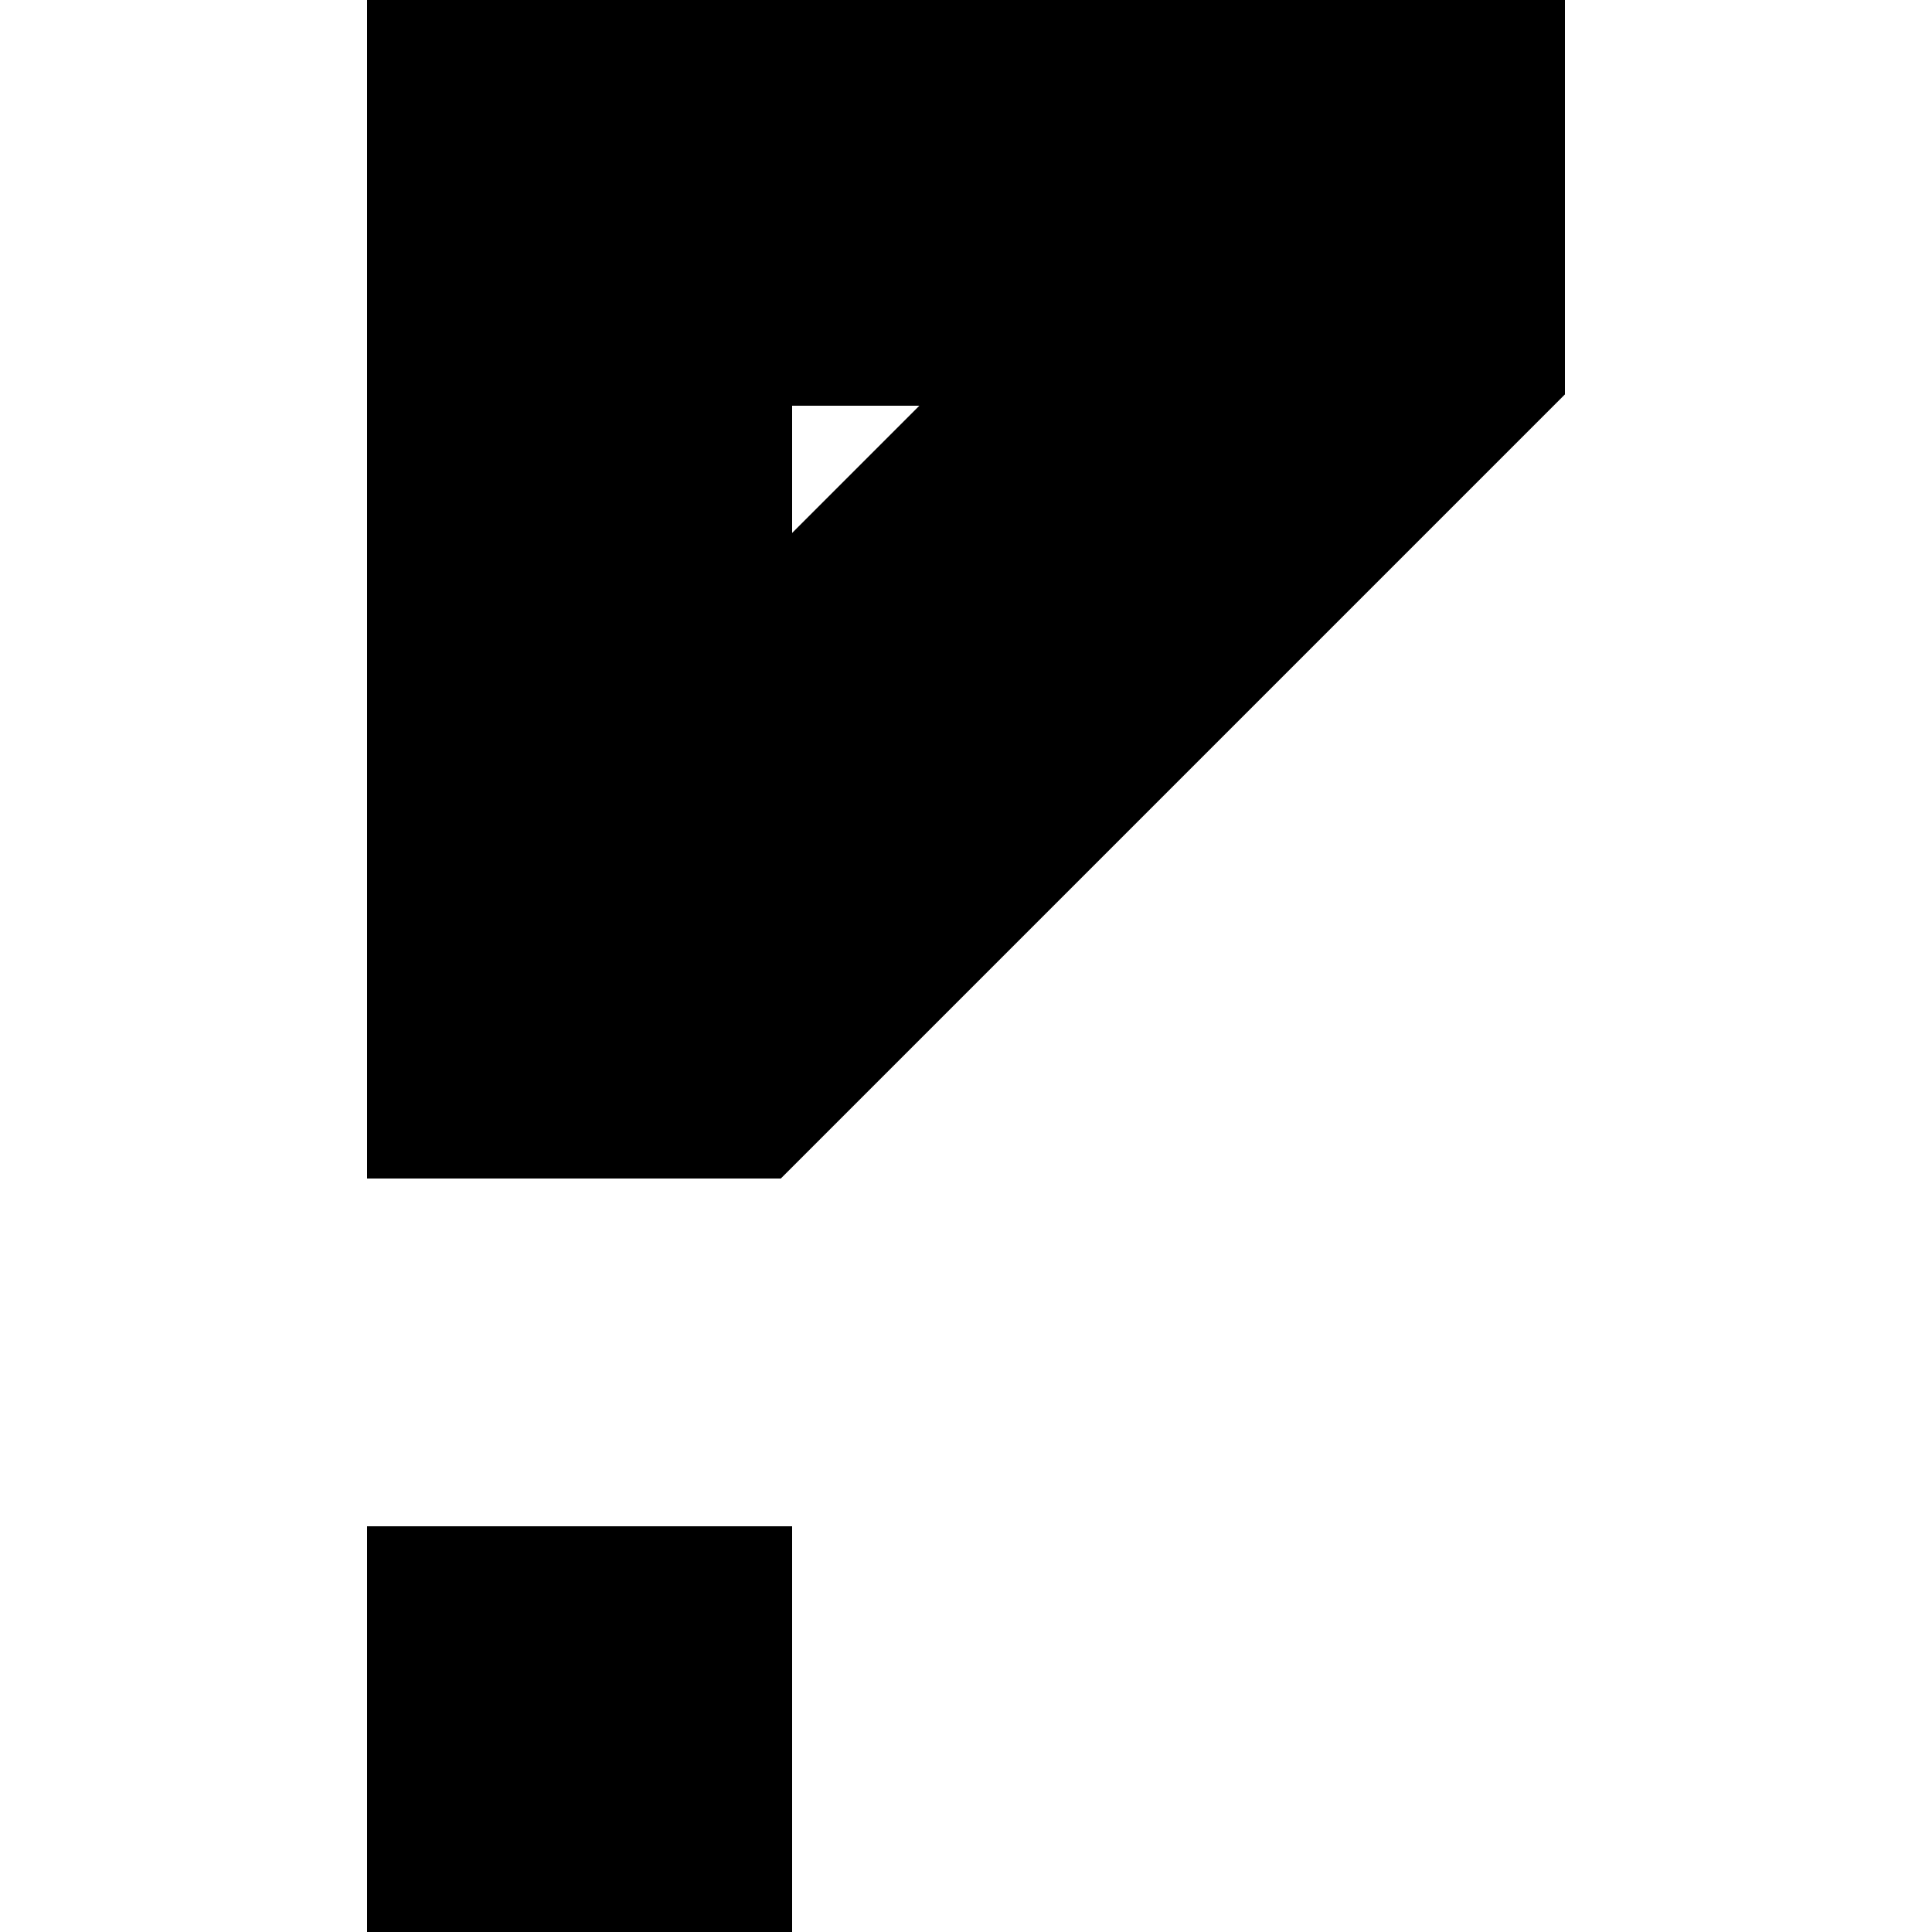 <svg viewBox="0 0 50 50" xmlns="http://www.w3.org/2000/svg" fill="transparent">
	<path d="M10 0 L40 0 L40 10 L20 30 L10 30 Z M25 10 L20 10 L20 15 Z" rx="1" stroke="#000" fill="#000" />
	<rect x="10" y="40" width="10" height="10" stroke="#000000" fill="#000000" />
</svg>
